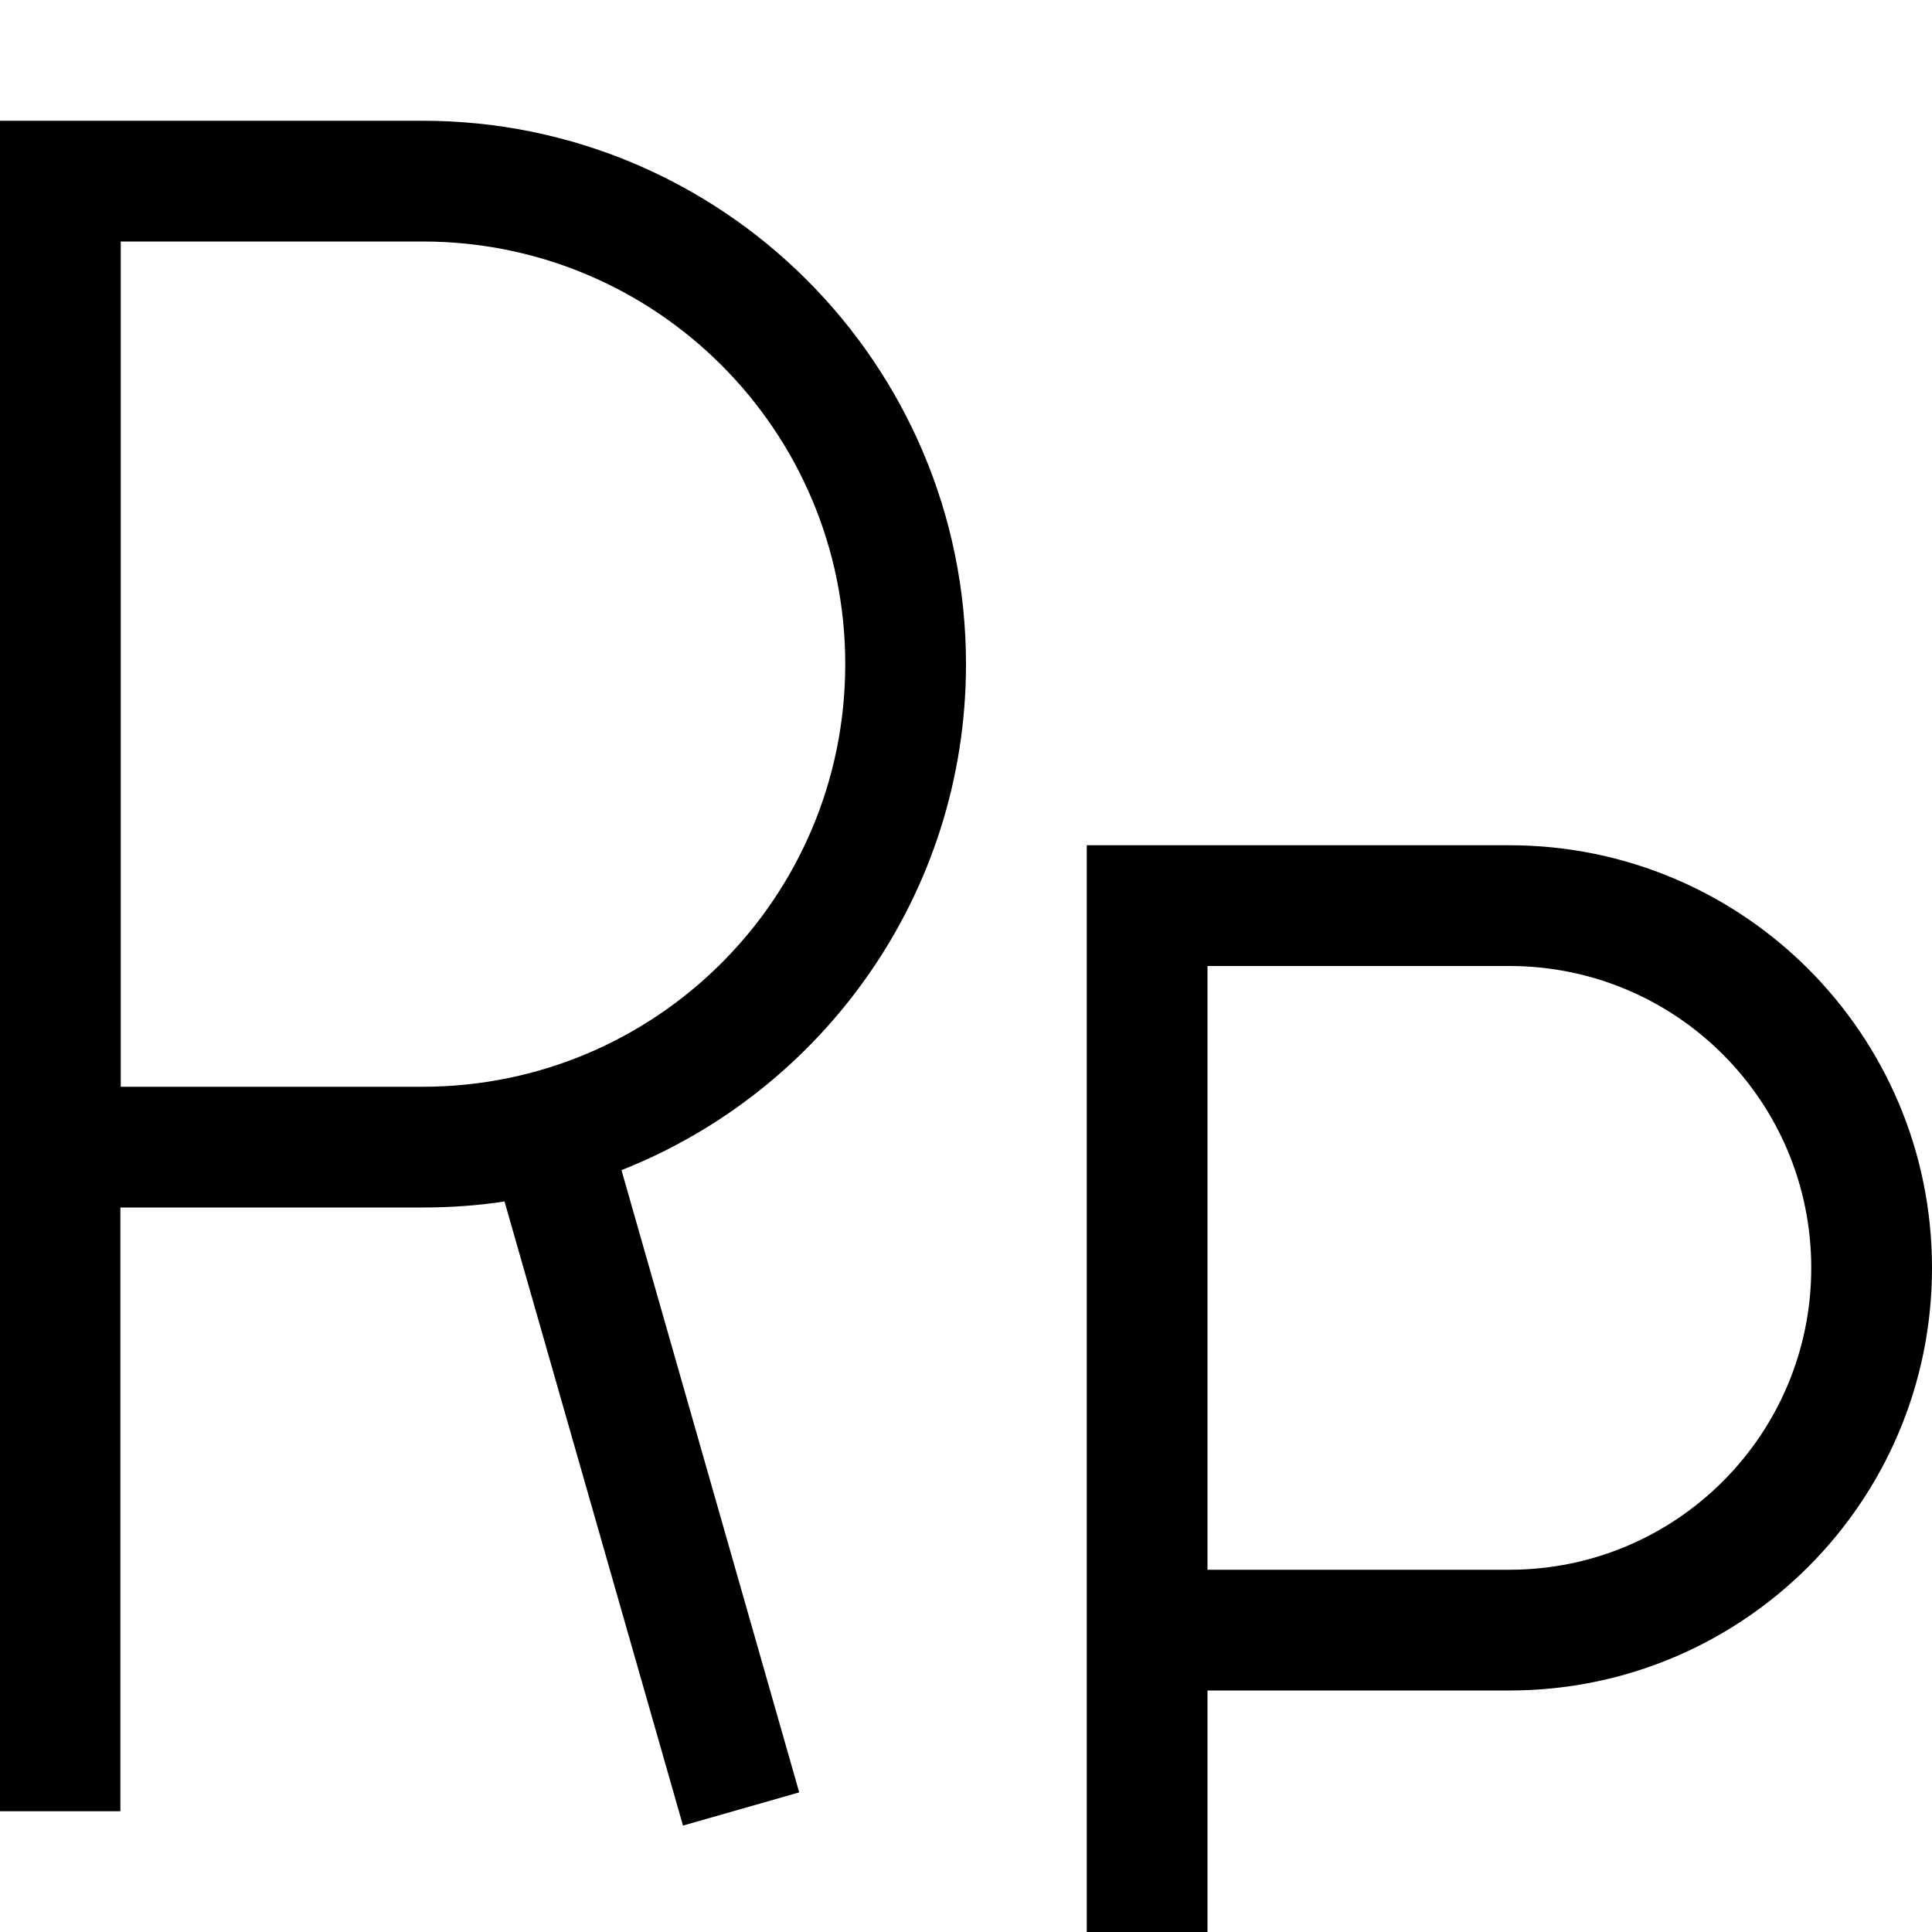 <svg xmlns="http://www.w3.org/2000/svg" viewBox="0 0 512 512"><!--! Font Awesome Pro 7.0.0 by @fontawesome - https://fontawesome.com License - https://fontawesome.com/license (Commercial License) Copyright 2025 Fonticons, Inc. --><path style="fill:currentColor;opacity:.4" d=""/><path style="fill:currentColor;opacity:1" d="M0 32l112 0c79.5 0 144 64.5 144 144 0 60.9-37.9 113-91.3 134.1l42.7 149.5 4.4 15.4-30.8 8.8-4.4-15.4-42.9-150c-7.1 1.1-14.4 1.6-21.8 1.6l-80 0 0 160-32 0 0-448zM32 288l80 0c61.9 0 112-50.1 112-112S173.9 64 112 64l-80 0 0 224zm272-64l96 0c61.9 0 112 50.1 112 112S461.9 448 400 448l-80 0 0 96-32 0 0-320 16 0zm96 192c44.2 0 80-35.8 80-80s-35.8-80-80-80l-80 0 0 160 80 0z"/></svg>